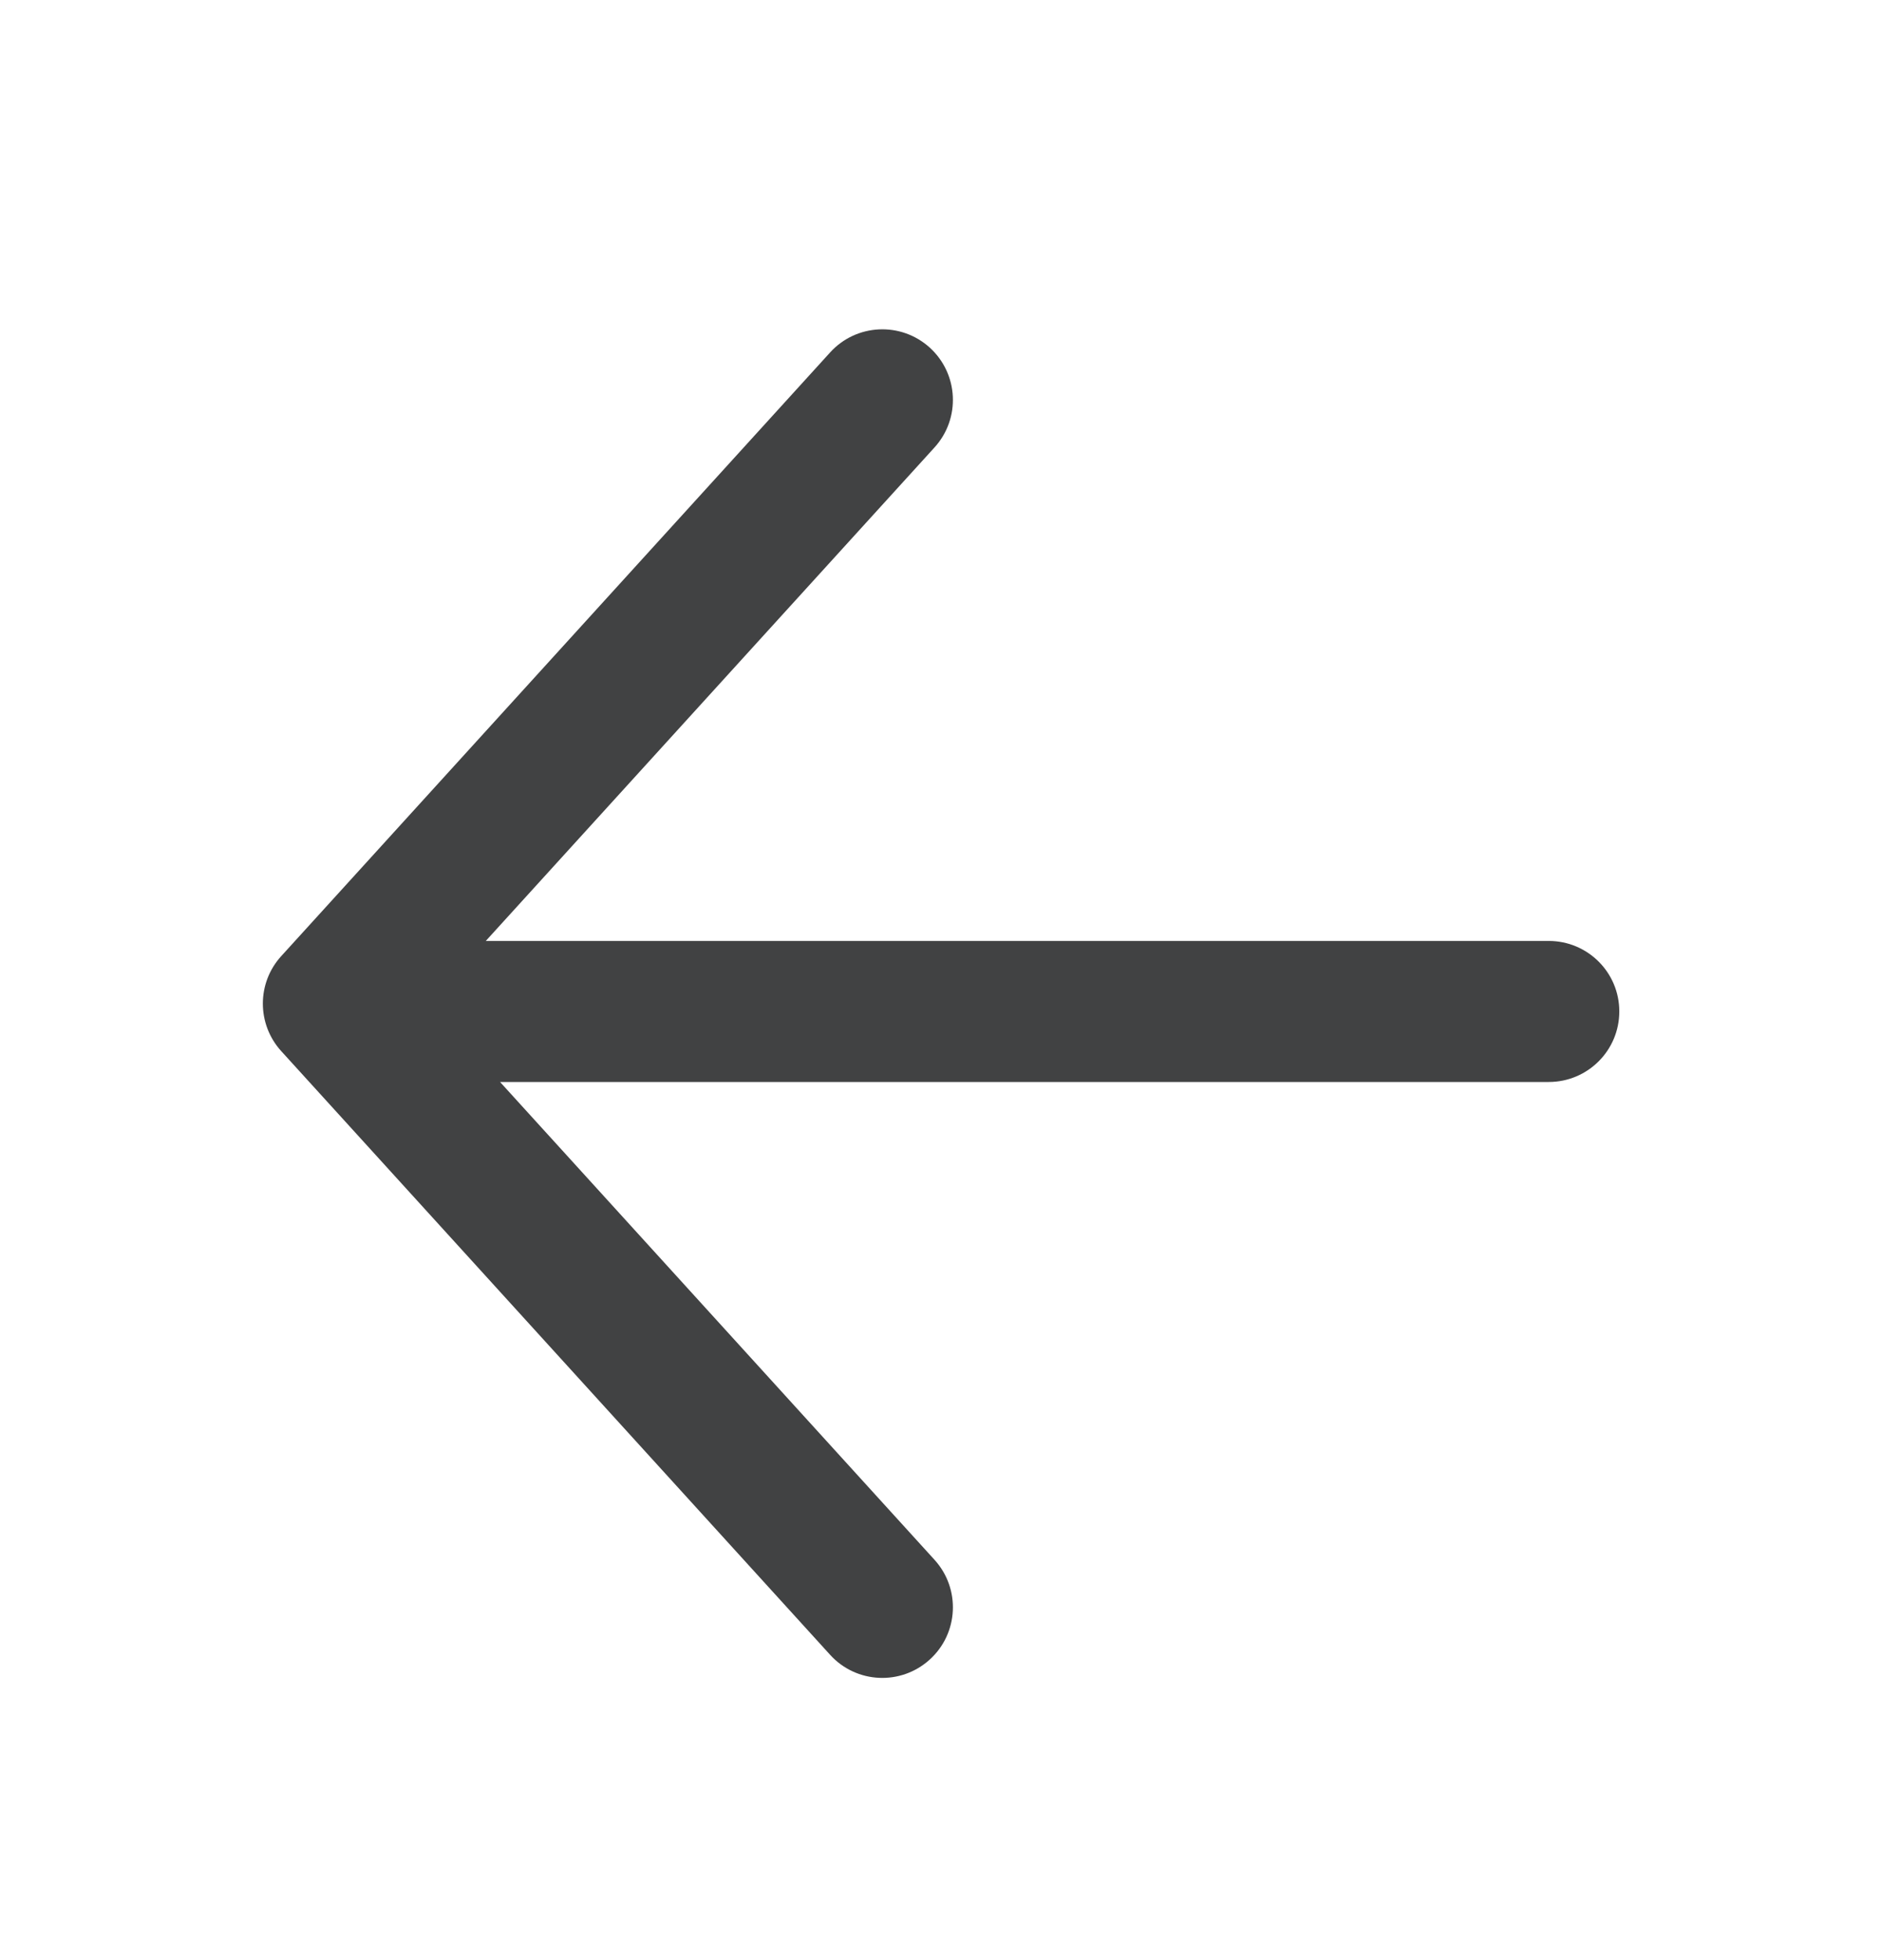 <svg width="24" height="25" viewBox="0 0 24 25" fill="none" xmlns="http://www.w3.org/2000/svg">
<g clip-path="url(#clip0_139_1157)">
<path fill-rule="evenodd" clip-rule="evenodd" d="M3.586 12.195C3.274 12.538 3.274 13.062 3.586 13.406L10.586 21.106C10.92 21.474 11.489 21.501 11.857 21.166C12.225 20.832 12.252 20.263 11.918 19.895L6.377 13.8L19.75 13.8C20.247 13.8 20.65 13.398 20.65 12.9C20.65 12.403 20.247 12.001 19.75 12.001L6.195 12.001L11.918 5.706C12.252 5.338 12.225 4.769 11.857 4.434C11.489 4.1 10.92 4.127 10.586 4.495L3.586 12.195Z" fill="#121314" fill-opacity="0.8"/>
</g>
<defs>
<clipPath id="clip0_139_1157">
<rect width="24" height="24" fill="white" transform="translate(0 0.8)"/>
</clipPath>
</defs>
</svg>
